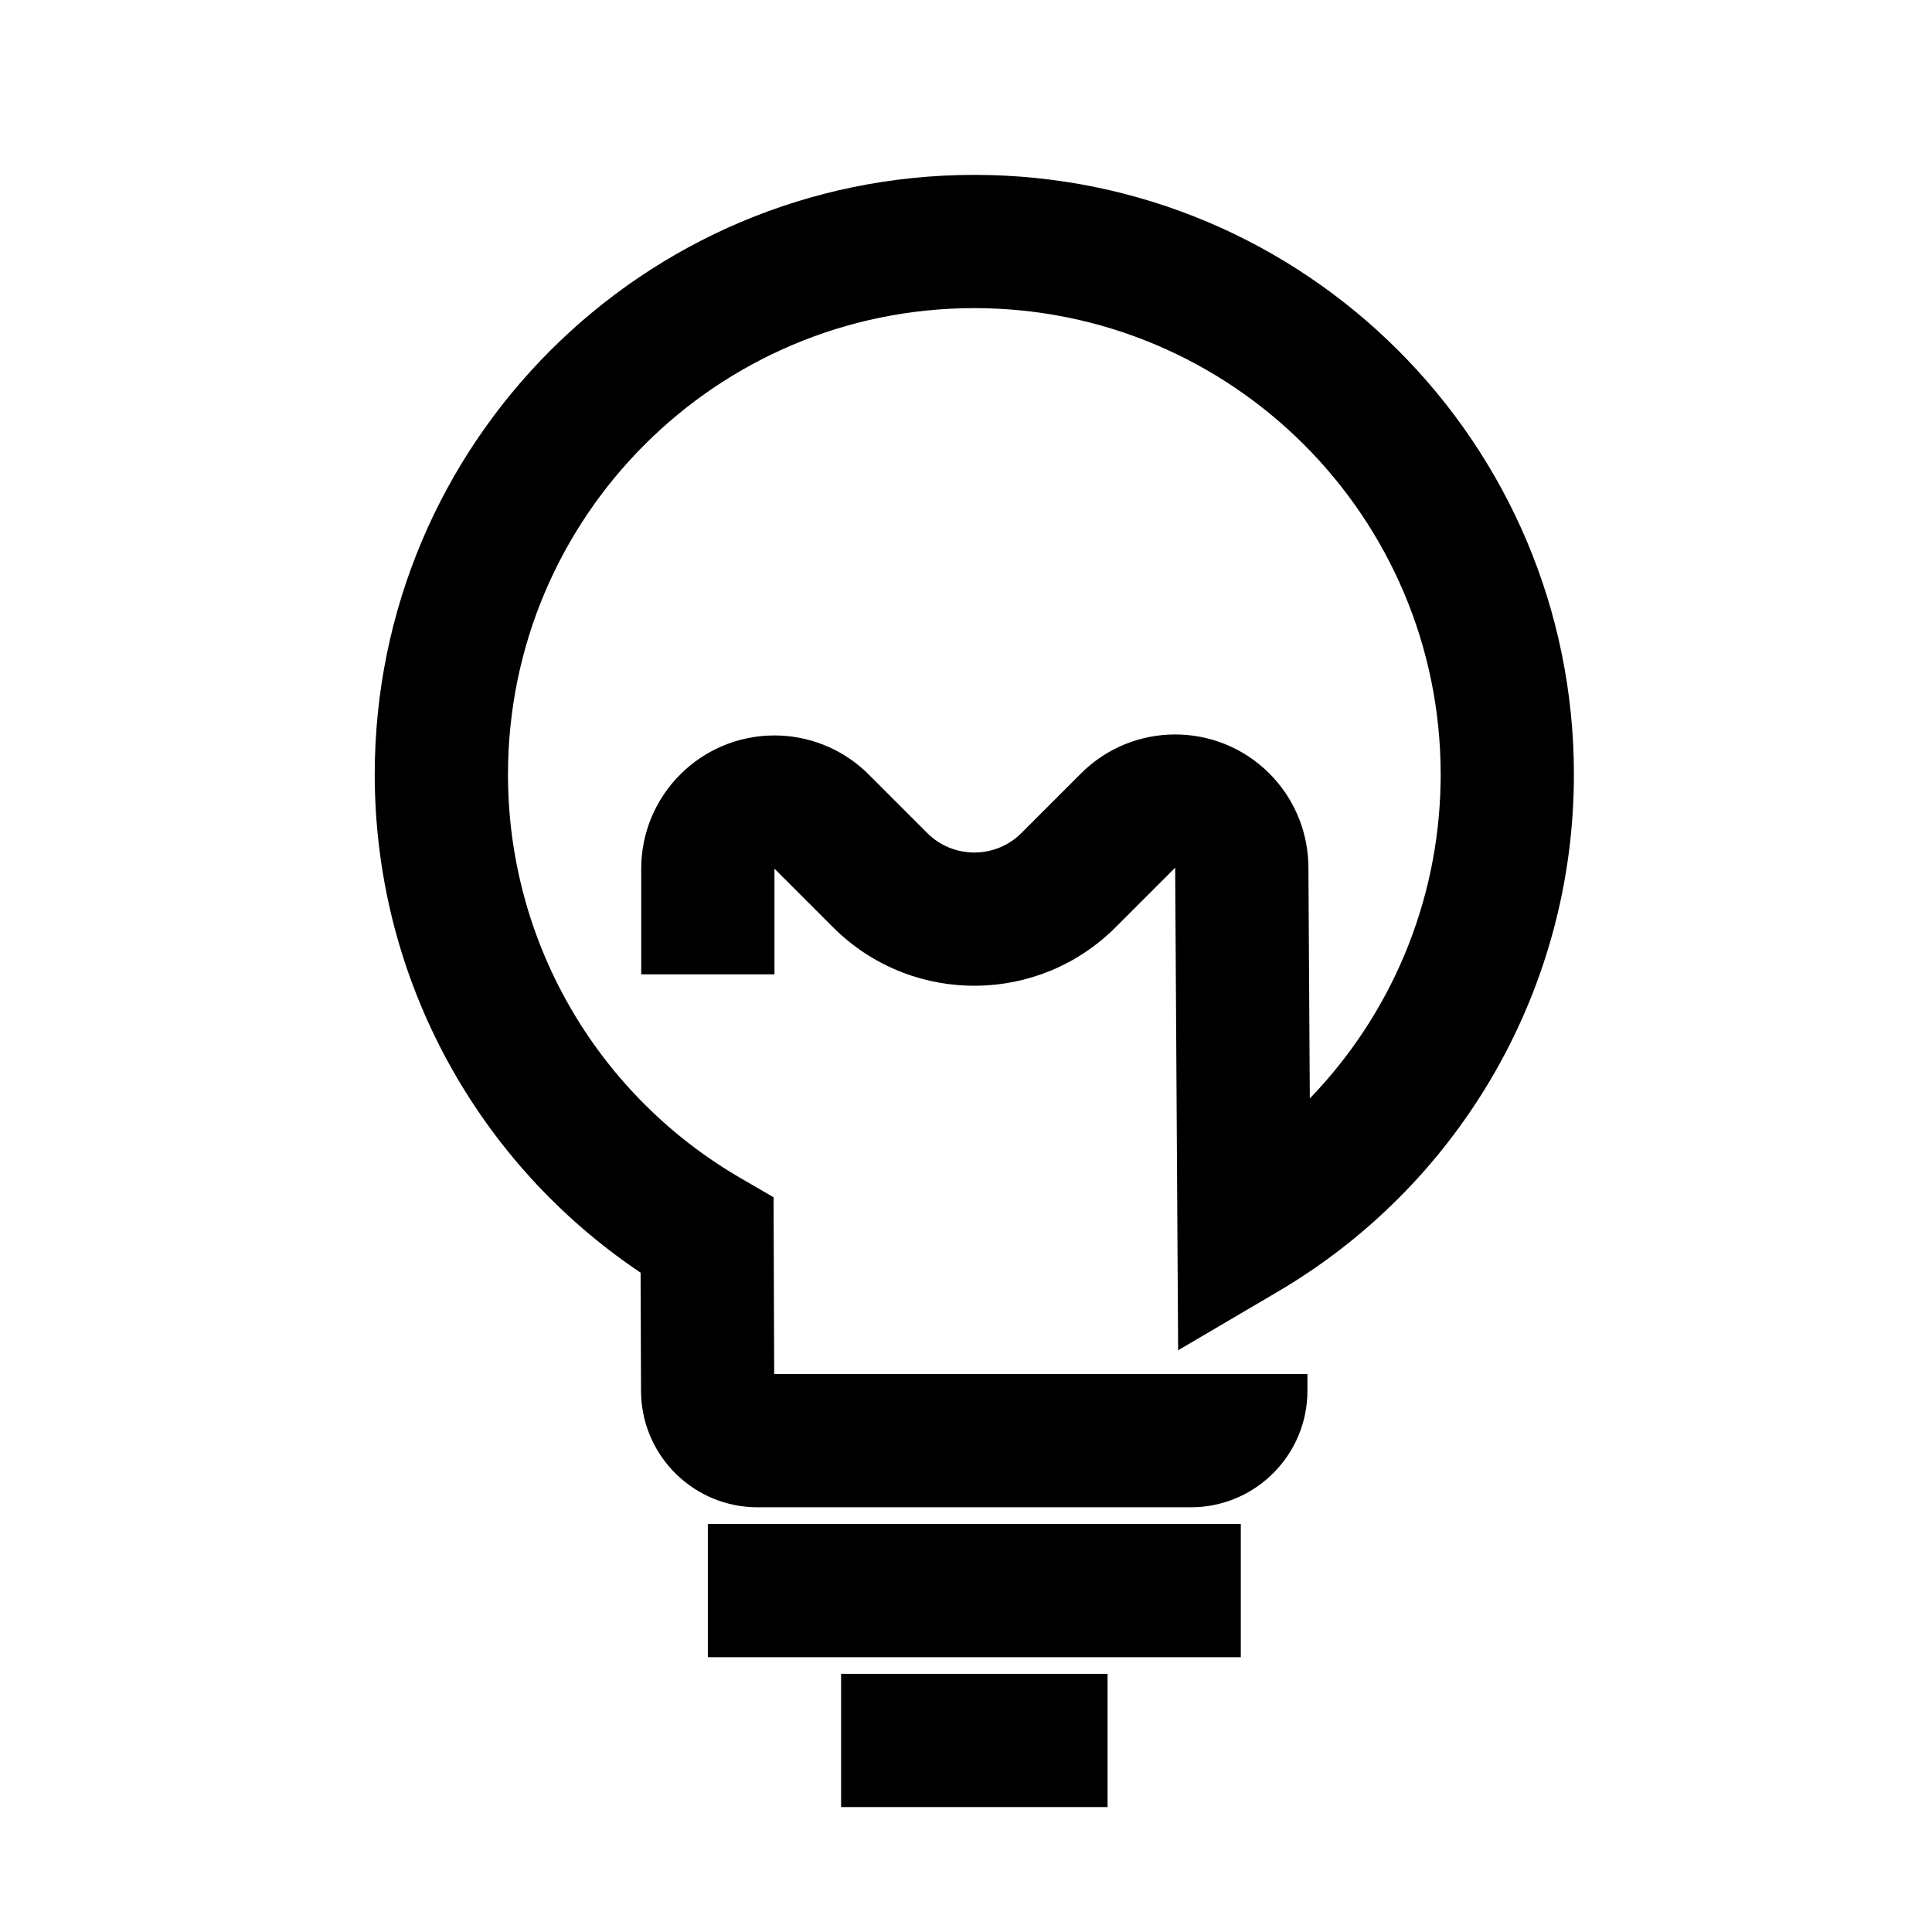 <?xml version="1.0" encoding="UTF-8"?><svg viewBox="0 0 116 116" version="1.1" xmlns="http://www.w3.org/2000/svg" xmlns:xlink="http://www.w3.org/1999/xlink">
  <title>light-bulb</title>
  <g id="light-bulb" stroke="none" stroke-width="1" fill="none" fill-rule="evenodd">
    <path d="M78.5,82.5 L78.5,83.5 C78.5,87.285 75.495,90.369 71.741,90.496 L71.5,90.5 L45.489,90.5 C41.713,90.5 38.634,87.51 38.494,83.766 L38.489,83.526 L38.462,76.413 L38.429,76.39 C28.721,69.866 22.663,58.963 22.503,46.986 L22.5,46.5 C22.5,26.618 38.618,10.5 58.5,10.5 C78.382,10.5 94.5,26.618 94.5,46.5 C94.5,59.246 87.817,70.835 77.134,77.308 L76.721,77.554 L70.736,81.072 L70.559,52.098 L66.985,55.672 C62.377,60.28 54.953,60.357 50.251,55.902 L50.015,55.672 L46.5,52.157 L46.5,58.5 L38.5,58.5 L38.5,52.157 C38.5,47.739 42.082,44.157 46.5,44.157 C48.521,44.157 50.463,44.921 51.939,46.29 L52.157,46.5 L55.672,50.015 C57.182,51.525 59.599,51.575 61.169,50.166 L61.328,50.015 L64.902,46.441 C68.026,43.317 73.091,43.317 76.216,46.441 C77.629,47.855 78.46,49.744 78.55,51.734 L78.559,52.049 L78.643,65.952 C83.491,60.934 86.378,54.205 86.496,46.963 L86.5,46.5 C86.5,31.036 73.964,18.5 58.5,18.5 C43.036,18.5 30.5,31.036 30.5,46.5 C30.5,56.442 35.722,65.472 44.07,70.501 L44.463,70.733 L46.446,71.885 L46.484,82.5 L78.5,82.5 Z M74.5,91.5 L74.5,99.5 L42.5,99.5 L42.5,91.5 L74.5,91.5 Z M66.5,100.5 L66.5,108.5 L50.5,108.5 L50.5,100.5 L66.5,100.5 Z" id="Shape" fill="#000000" fill-rule="nonzero"></path>
  </g>
</svg>
